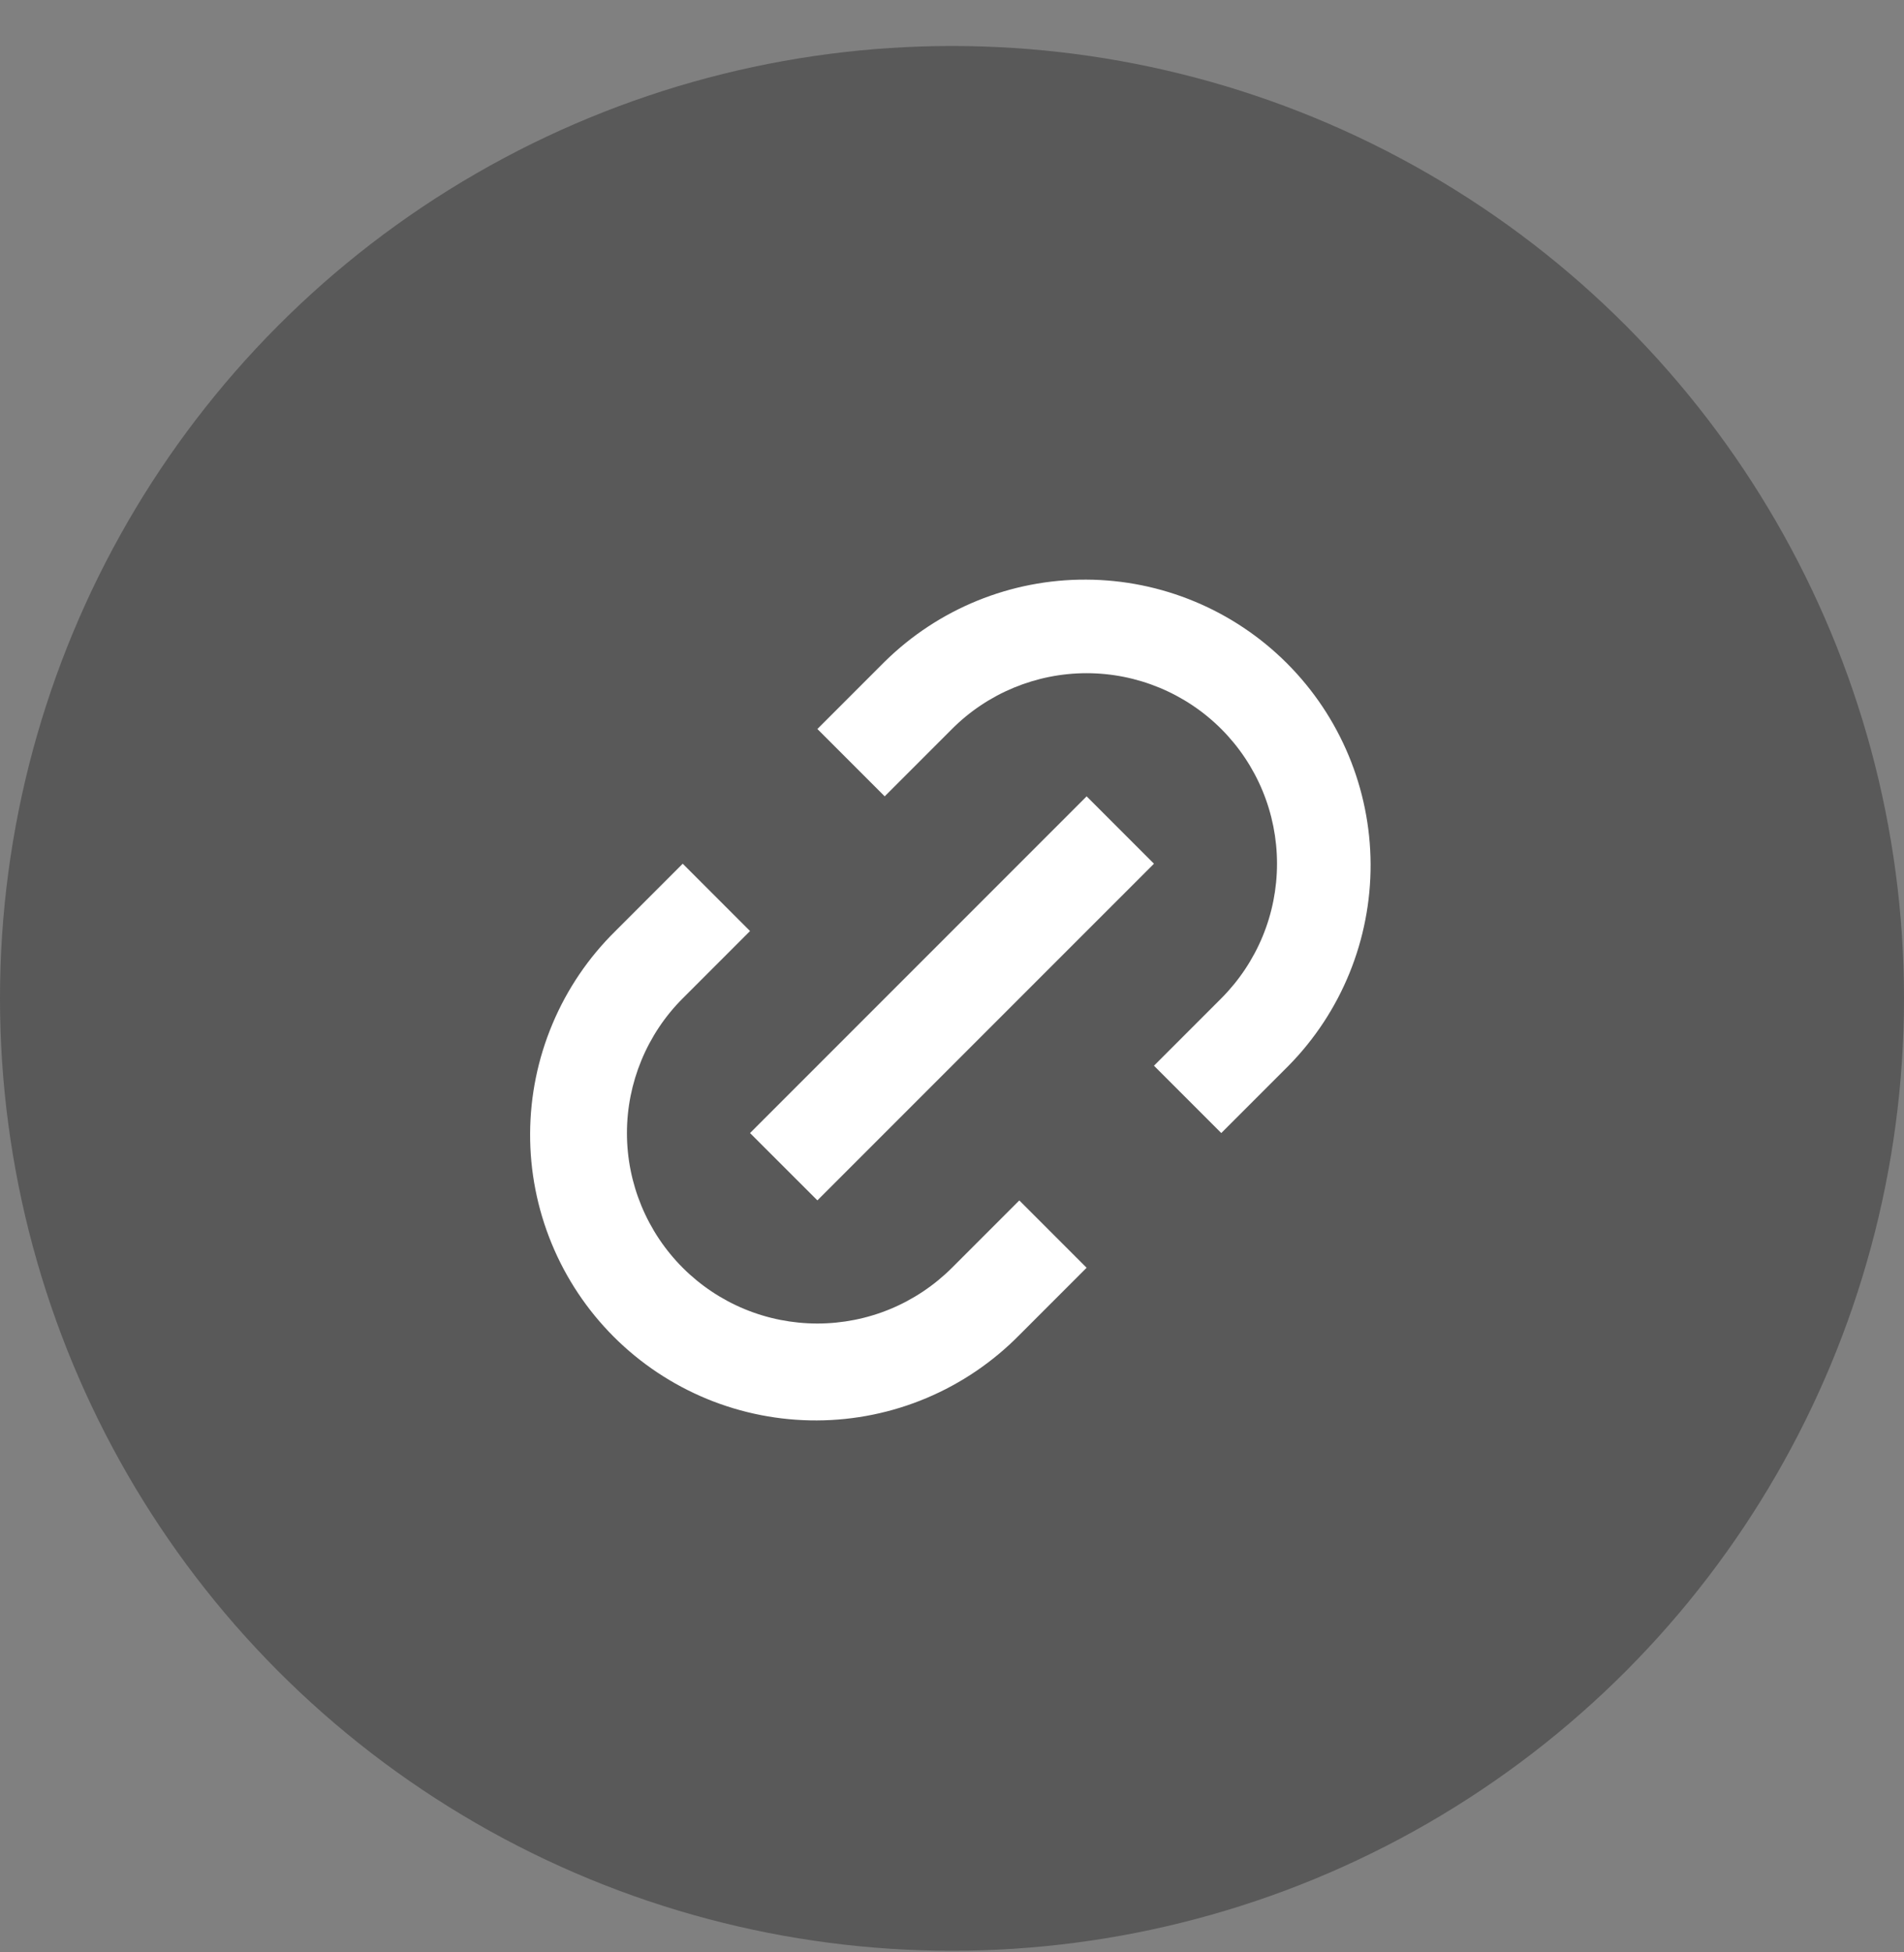 <svg width="40" height="41" viewBox="0 0 40 41" fill="none" xmlns="http://www.w3.org/2000/svg">
<rect x="0" y="0" width="40" height="41" fill="#808080" stroke="none"/>
<circle cx="20" cy="20.966" r="20" fill="#333333" fill-opacity="0.5"/>
<path d="M25.657 23.794L24.243 22.38L25.657 20.966C26.028 20.594 26.323 20.153 26.524 19.668C26.725 19.183 26.828 18.663 26.828 18.137C26.828 17.612 26.725 17.092 26.524 16.607C26.323 16.121 26.028 15.68 25.657 15.309C25.285 14.937 24.844 14.643 24.359 14.442C23.874 14.241 23.354 14.137 22.828 14.137C22.303 14.137 21.783 14.241 21.297 14.442C20.812 14.643 20.371 14.937 20 15.309L18.586 16.723L17.172 15.309L18.586 13.895C19.714 12.785 21.235 12.165 22.818 12.172C24.401 12.178 25.917 12.81 27.036 13.929C28.156 15.049 28.787 16.565 28.794 18.147C28.8 19.73 28.181 21.252 27.071 22.38L25.657 23.794ZM22.828 26.623L21.414 28.037C20.858 28.601 20.197 29.05 19.467 29.358C18.737 29.666 17.953 29.826 17.161 29.829C16.369 29.832 15.584 29.678 14.852 29.377C14.12 29.075 13.454 28.632 12.894 28.072C12.334 27.512 11.89 26.846 11.589 26.114C11.287 25.381 11.133 24.596 11.137 23.804C11.14 23.012 11.3 22.229 11.608 21.499C11.915 20.769 12.364 20.107 12.929 19.552L14.343 18.138L15.757 19.552L14.343 20.966C13.971 21.337 13.677 21.778 13.476 22.264C13.275 22.749 13.171 23.269 13.171 23.794C13.171 24.32 13.275 24.84 13.476 25.325C13.677 25.81 13.971 26.251 14.343 26.623C14.714 26.994 15.155 27.289 15.64 27.49C16.126 27.691 16.646 27.794 17.171 27.794C17.697 27.794 18.217 27.691 18.702 27.49C19.187 27.289 19.628 26.994 20 26.623L21.414 25.209L22.828 26.623ZM22.828 16.723L24.243 18.138L17.172 25.208L15.757 23.794L22.828 16.724V16.723Z" fill="white"/>
</svg>
